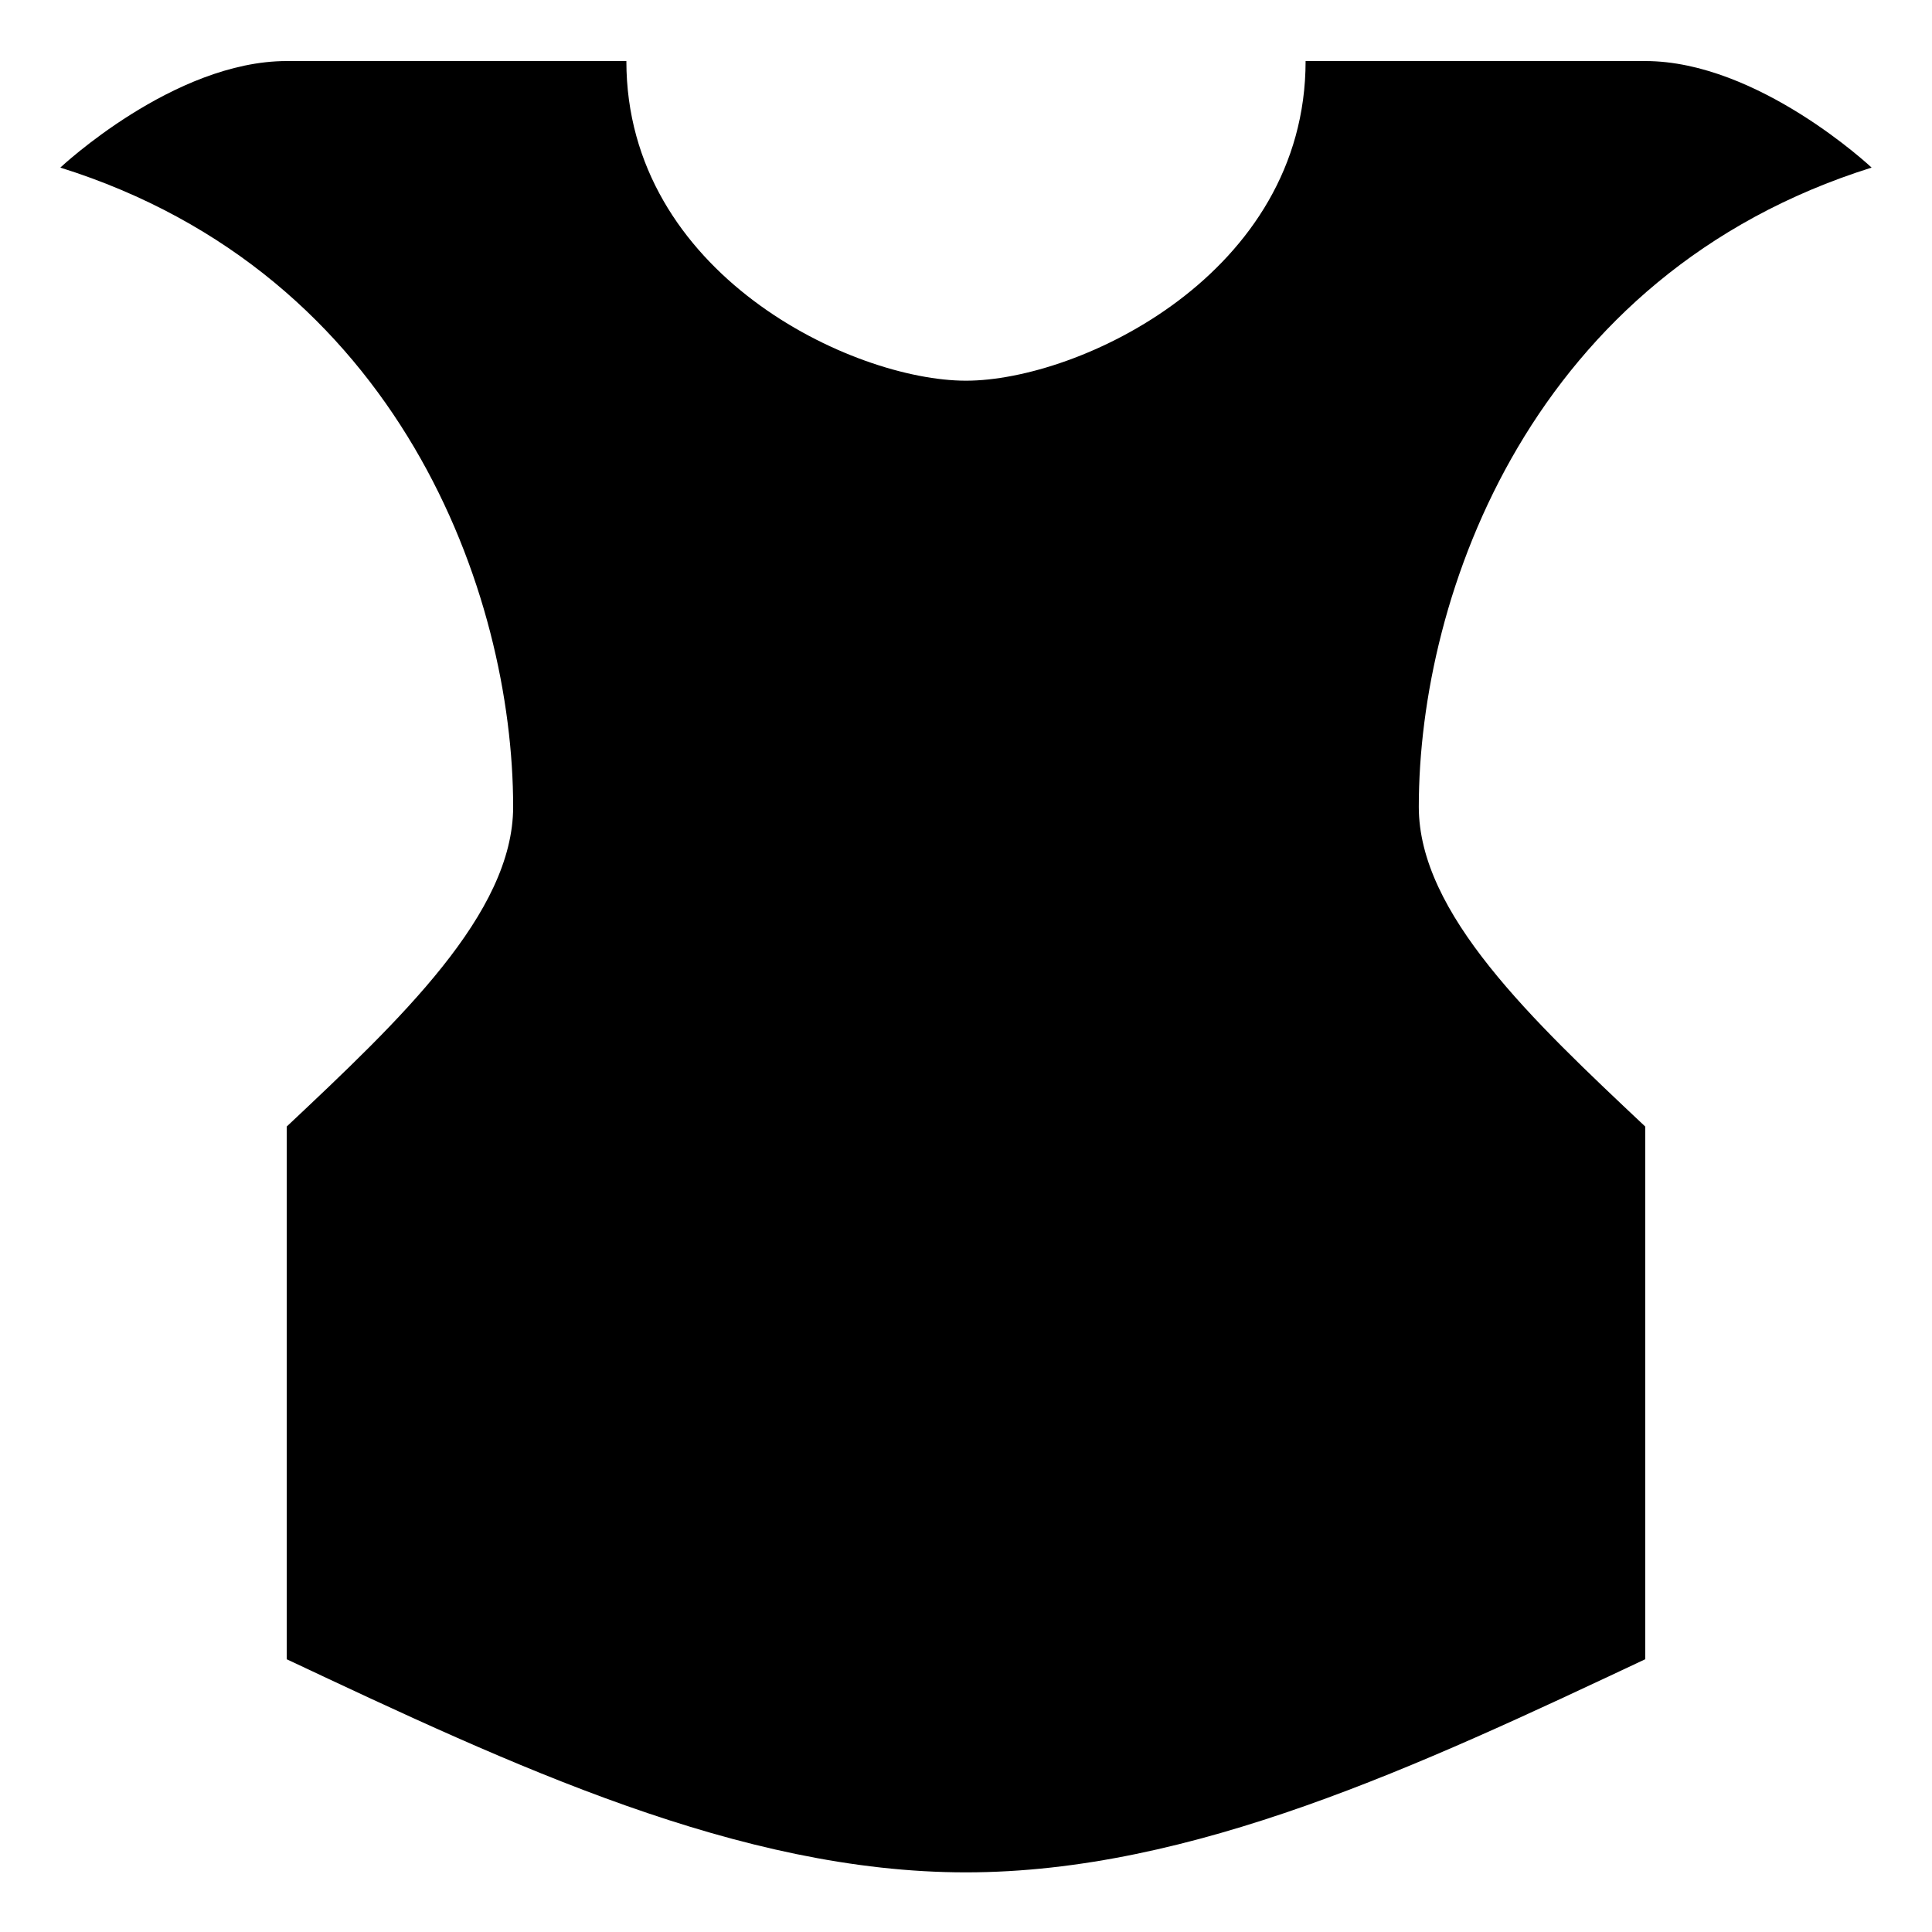 <svg version="1.1" xmlns="http://www.w3.org/2000/svg" xmlns:xlink="http://www.w3.org/1999/xlink" x="0px" y="0px" viewBox="0 0 612 612" enable-background="new 0 0 612 612" xml:space="preserve" fill="currentColor"><g transform="matrix(15 0 0 15 -4844 -2744)"></g><g transform="matrix(7.5 0 0 7.059 -1664 -8795.969)"><path d="M291.354,1320.523v-23.906c-4.781-4.781-9.563-9.563-9.563-14.344c0-9.563,4.781-23.906,19.125-28.688c0,0-4.781-4.781-9.563-4.781H277.01c0,9.563-9.563,14.344-14.344,14.344s-14.344-4.781-14.344-14.344h-14.344c-4.781,0-9.563,4.781-9.563,4.781c14.344,4.781,19.125,19.125,19.125,28.688c0,4.781-4.781,9.563-9.563,14.344v23.906c9.563,4.781,19.125,9.563,28.687,9.563C272.229,1330.085,281.792,1325.304,291.354,1320.523z"/></g></svg>